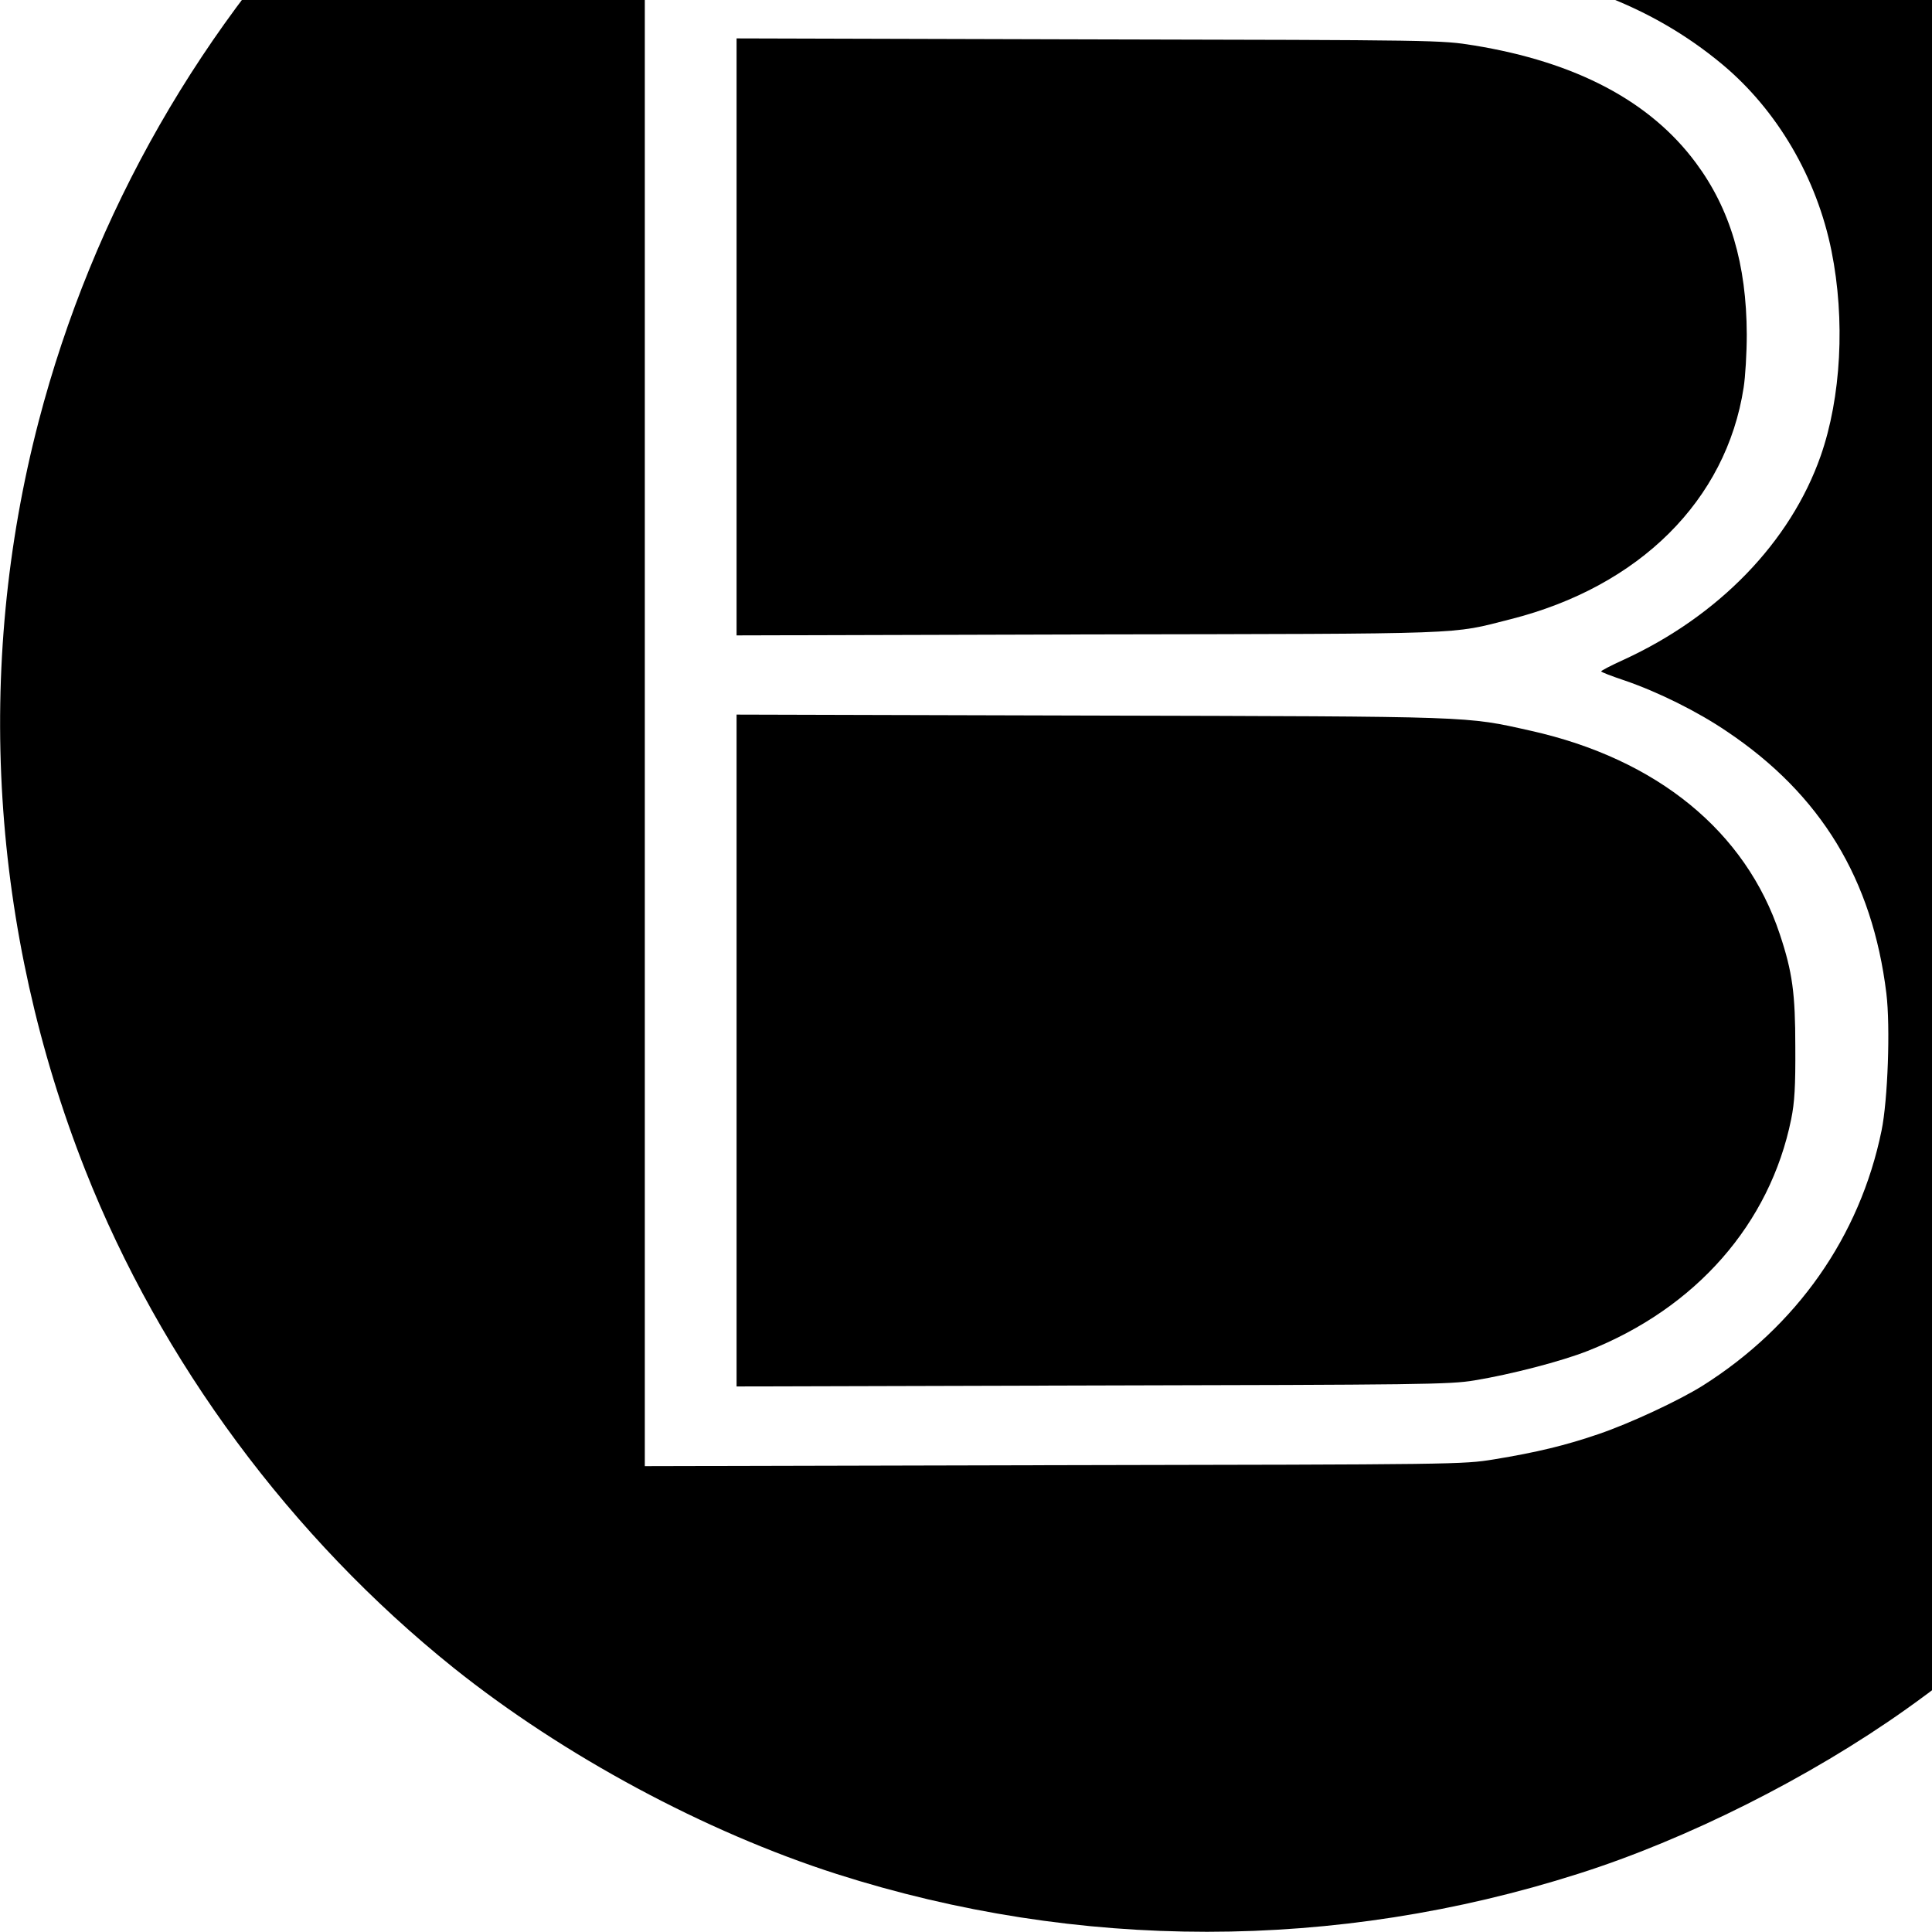 <?xml version="1.0" standalone="no"?>
<!DOCTYPE svg PUBLIC "-//W3C//DTD SVG 20010904//EN"
 "http://www.w3.org/TR/2001/REC-SVG-20010904/DTD/svg10.dtd">
<svg version="1.0" xmlns="http://www.w3.org/2000/svg"
 width="16pt" height="16pt" viewBox="0 0 16 16"
 preserveAspectRatio="xMidYMid meet">
<g transform="translate(0,16) scale(0.002,-0.002)"
fill="#000000" stroke="none">
<path d="M4660 9989 c-1199 -81 -2341 -601 -3195 -1454 -629 -630 -1080 -1417
-1305 -2280 -266 -1021 -198 -2109 193 -3100 313 -793 852 -1521 1525 -2061
455 -364 1041 -679 1587 -854 999 -319 2066 -319 3070 1 449 142 960 399 1357
681 959 680 1651 1683 1948 2823 237 909 209 1881 -80 2790 -107 334 -312 779
-497 1078 -690 1112 -1755 1900 -3008 2227 -503 131 -1071 184 -1595 149z
m1325 -1829 c480 -42 848 -178 1146 -426 228 -190 392 -470 453 -774 57 -284
40 -605 -45 -848 -125 -356 -422 -663 -816 -844 -51 -23 -93 -45 -93 -48 0 -3
44 -20 98 -38 137 -47 301 -128 423 -211 389 -261 602 -612 660 -1084 17 -139
6 -443 -20 -569 -90 -438 -351 -810 -741 -1056 -99 -62 -301 -156 -430 -200
-137 -47 -257 -76 -434 -105 -130 -21 -148 -21 -1823 -24 l-1693 -4 0 3121 0
3120 1598 0 c1009 0 1641 -4 1717 -10z"/>
<path d="M3050 6605 l0 -1236 1458 4 c1599 3 1494 -1 1747 63 533 135 893 492
965 959 7 44 13 143 13 220 -1 292 -69 520 -211 711 -189 255 -496 417 -919
486 -137 22 -144 22 -1595 25 l-1458 4 0 -1236z"/>
<path d="M3050 3650 l0 -1391 1473 4 c1363 3 1480 4 1582 21 152 25 360 79
469 122 449 177 755 527 843 960 14 69 18 136 17 299 0 222 -12 310 -64 466
-141 426 -508 726 -1031 843 -273 61 -219 59 -1821 63 l-1468 4 0 -1391z"/>
</g>
</svg>
